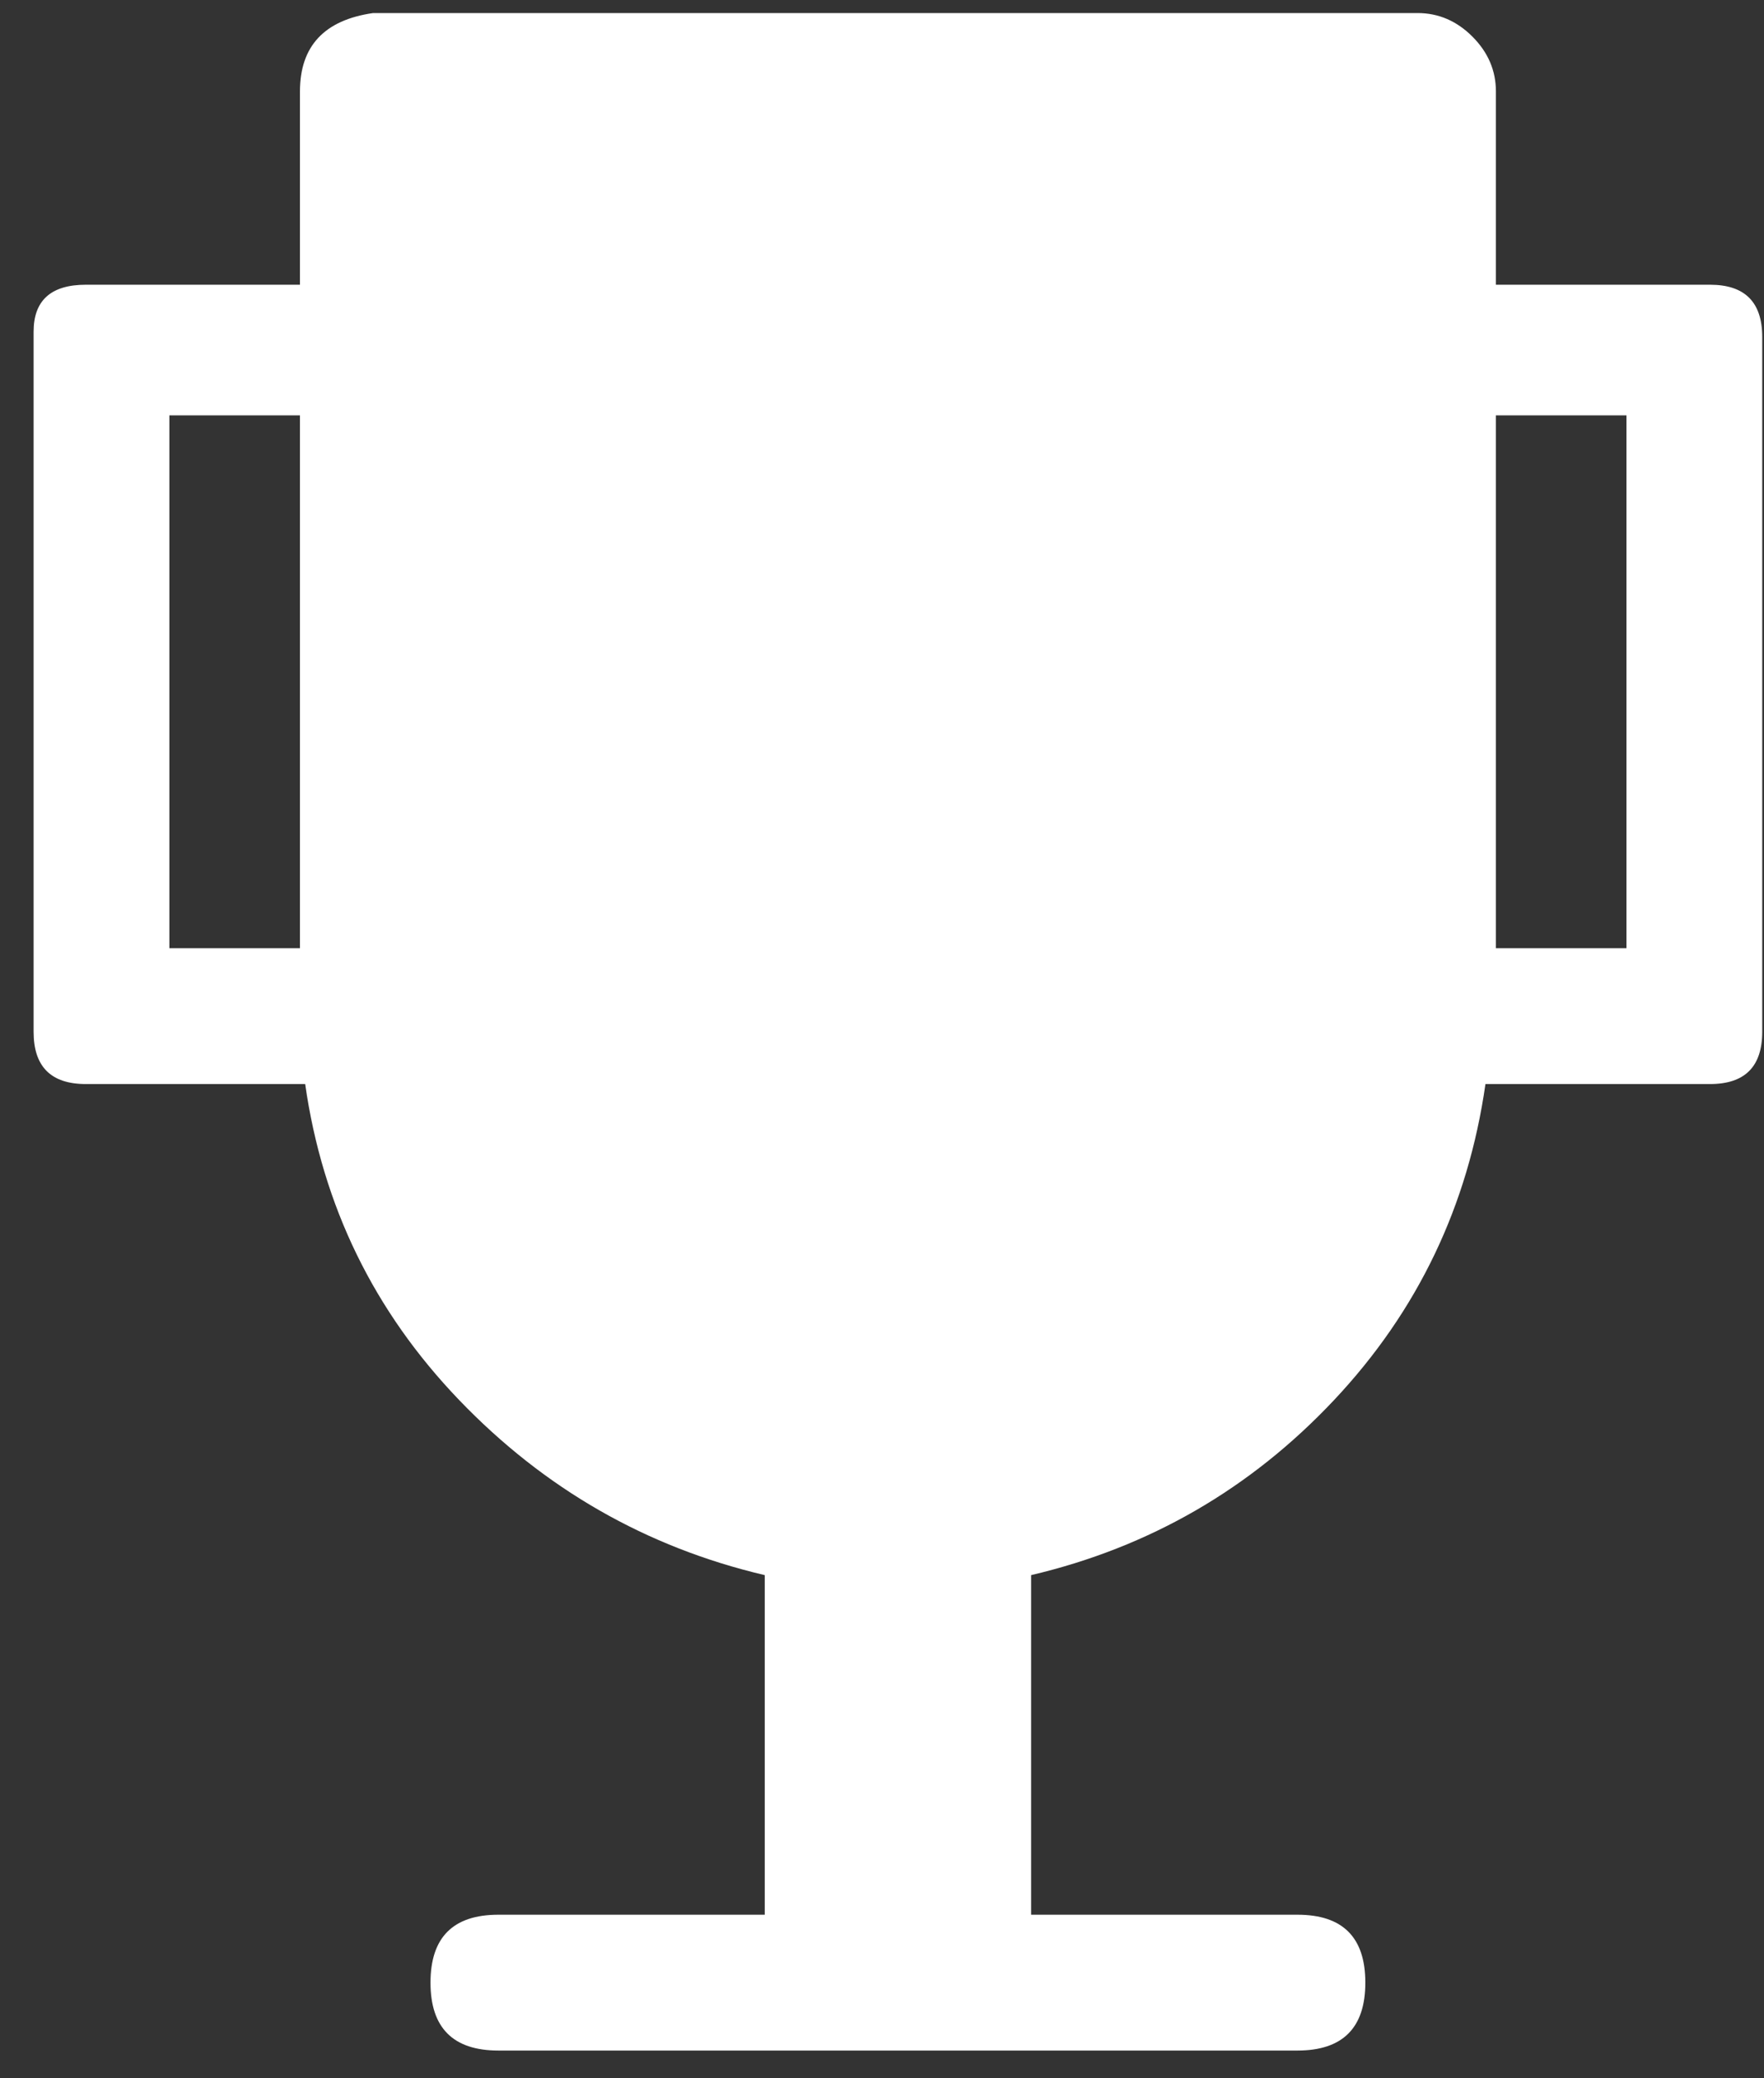 <?xml version="1.0" encoding="UTF-8"?>
<svg width="45px" height="53px" viewBox="0 0 45 53" version="1.1" xmlns="http://www.w3.org/2000/svg" xmlns:xlink="http://www.w3.org/1999/xlink">
    <rect x="0" y="0" width="45" height="53" fill="#333333" stroke="none"/>
    <g id="Icons" stroke="none" stroke-width="1" fill="none" fill-rule="evenodd" transform="translate(-316, -624)">
        <g id="Icon/Medal/White" transform="translate(299, 610)" fill="#FFFFFF">
            <path d="M61.955,22.593 L61.955,40.312 C61.955,41.201 61.511,41.645 60.623,41.645 L54.894,41.645 C54.45,44.753 53.162,47.44 51.031,49.705 C48.899,51.97 46.323,53.458 43.304,54.168 L43.304,62.828 L50.098,62.828 C51.253,62.828 51.83,63.405 51.83,64.56 C51.83,65.714 51.253,66.292 50.098,66.292 L29.714,66.292 C28.56,66.292 27.982,65.714 27.982,64.56 C27.982,63.405 28.56,62.828 29.714,62.828 L36.509,62.828 L36.509,54.168 C33.489,53.458 30.891,51.97 28.715,49.705 C26.539,47.44 25.229,44.753 24.785,41.645 L19.19,41.645 C18.301,41.645 17.857,41.201 17.857,40.312 L17.857,22.593 L17.857,22.46 C17.857,21.661 18.301,21.261 19.19,21.261 L24.652,21.261 L24.652,16.465 L24.652,16.332 C24.652,15.177 25.274,14.511 26.517,14.333 L53.029,14.333 L53.162,14.333 C53.695,14.333 54.161,14.533 54.561,14.933 C54.961,15.333 55.161,15.799 55.161,16.332 L55.161,16.465 L55.161,21.261 L60.623,21.261 C61.511,21.261 61.955,21.705 61.955,22.593 Z M24.652,38.181 L24.652,24.592 L21.321,24.592 L21.321,38.181 L24.652,38.181 Z M58.491,38.181 L58.491,24.592 L55.161,24.592 L55.161,38.181 L58.491,38.181 Z"></path>
        </g>
    </g>
</svg>